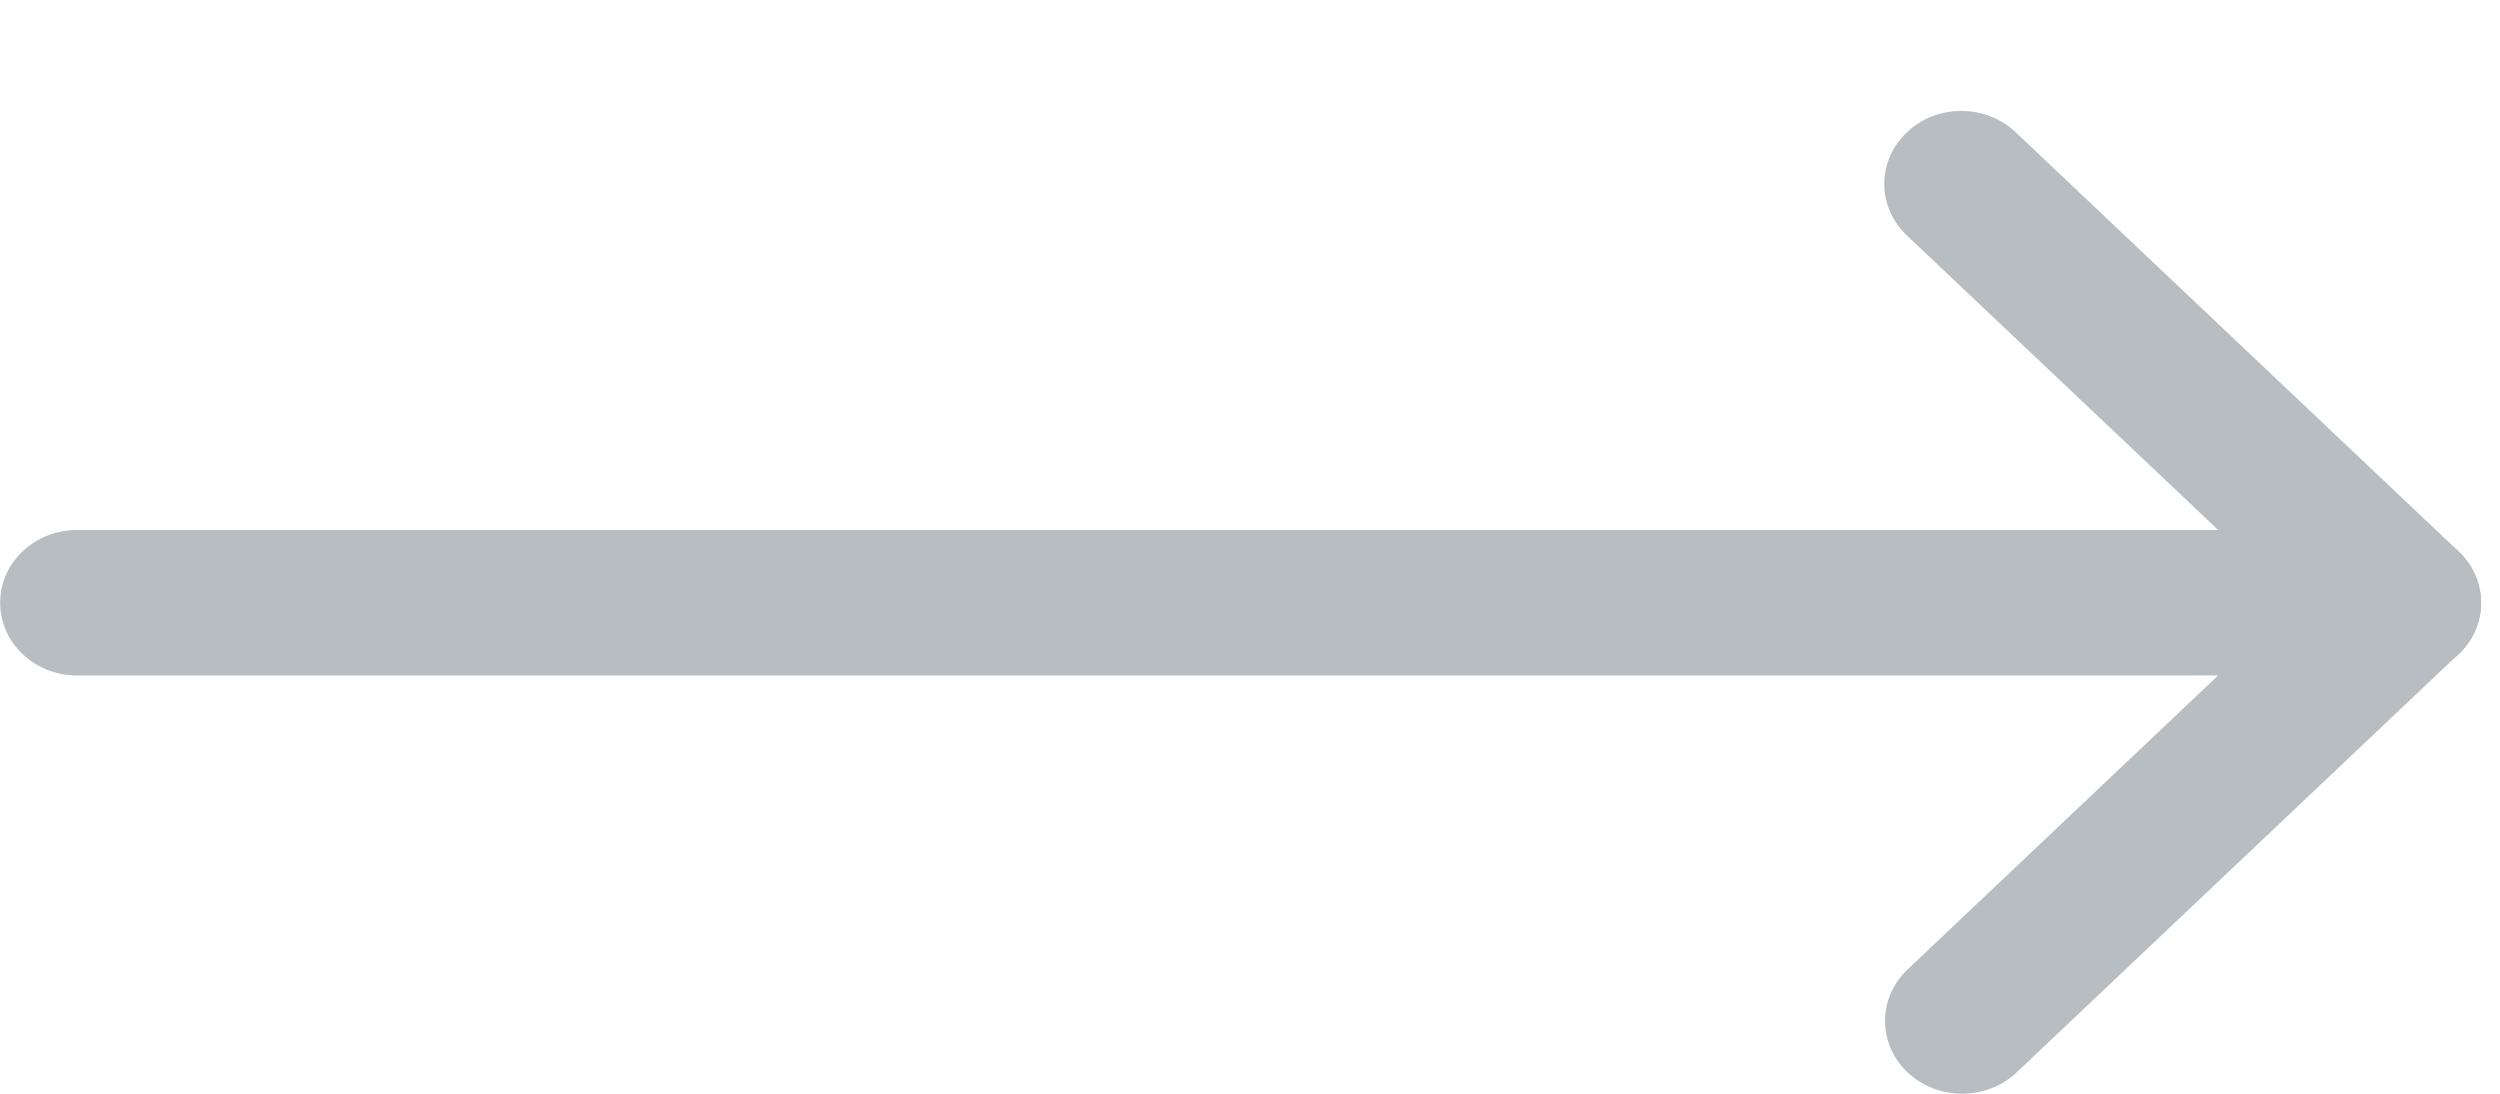 <svg width="16" height="7" viewBox="0 0 16 7" fill="none" xmlns="http://www.w3.org/2000/svg">
<path d="M15.386 3.392L0.493 3.392C0.221 3.392 0.001 3.6 0.001 3.857C0.001 4.115 0.221 4.323 0.493 4.323L14.196 4.323L12.209 6.204C12.016 6.386 12.016 6.682 12.209 6.864C12.401 7.045 12.713 7.045 12.906 6.864L15.735 4.186C15.876 4.053 15.918 3.853 15.841 3.678C15.764 3.505 15.584 3.392 15.386 3.392Z" fill="#B7BDC1"/>
<path d="M12.552 0.71C12.425 0.71 12.299 0.755 12.204 0.847C12.011 1.029 12.011 1.325 12.204 1.507L15.038 4.188C15.23 4.37 15.542 4.37 15.735 4.188C15.927 4.006 15.927 3.711 15.735 3.529L12.901 0.847C12.804 0.755 12.678 0.71 12.552 0.71Z" fill="#B7BDC1"/>
</svg>
